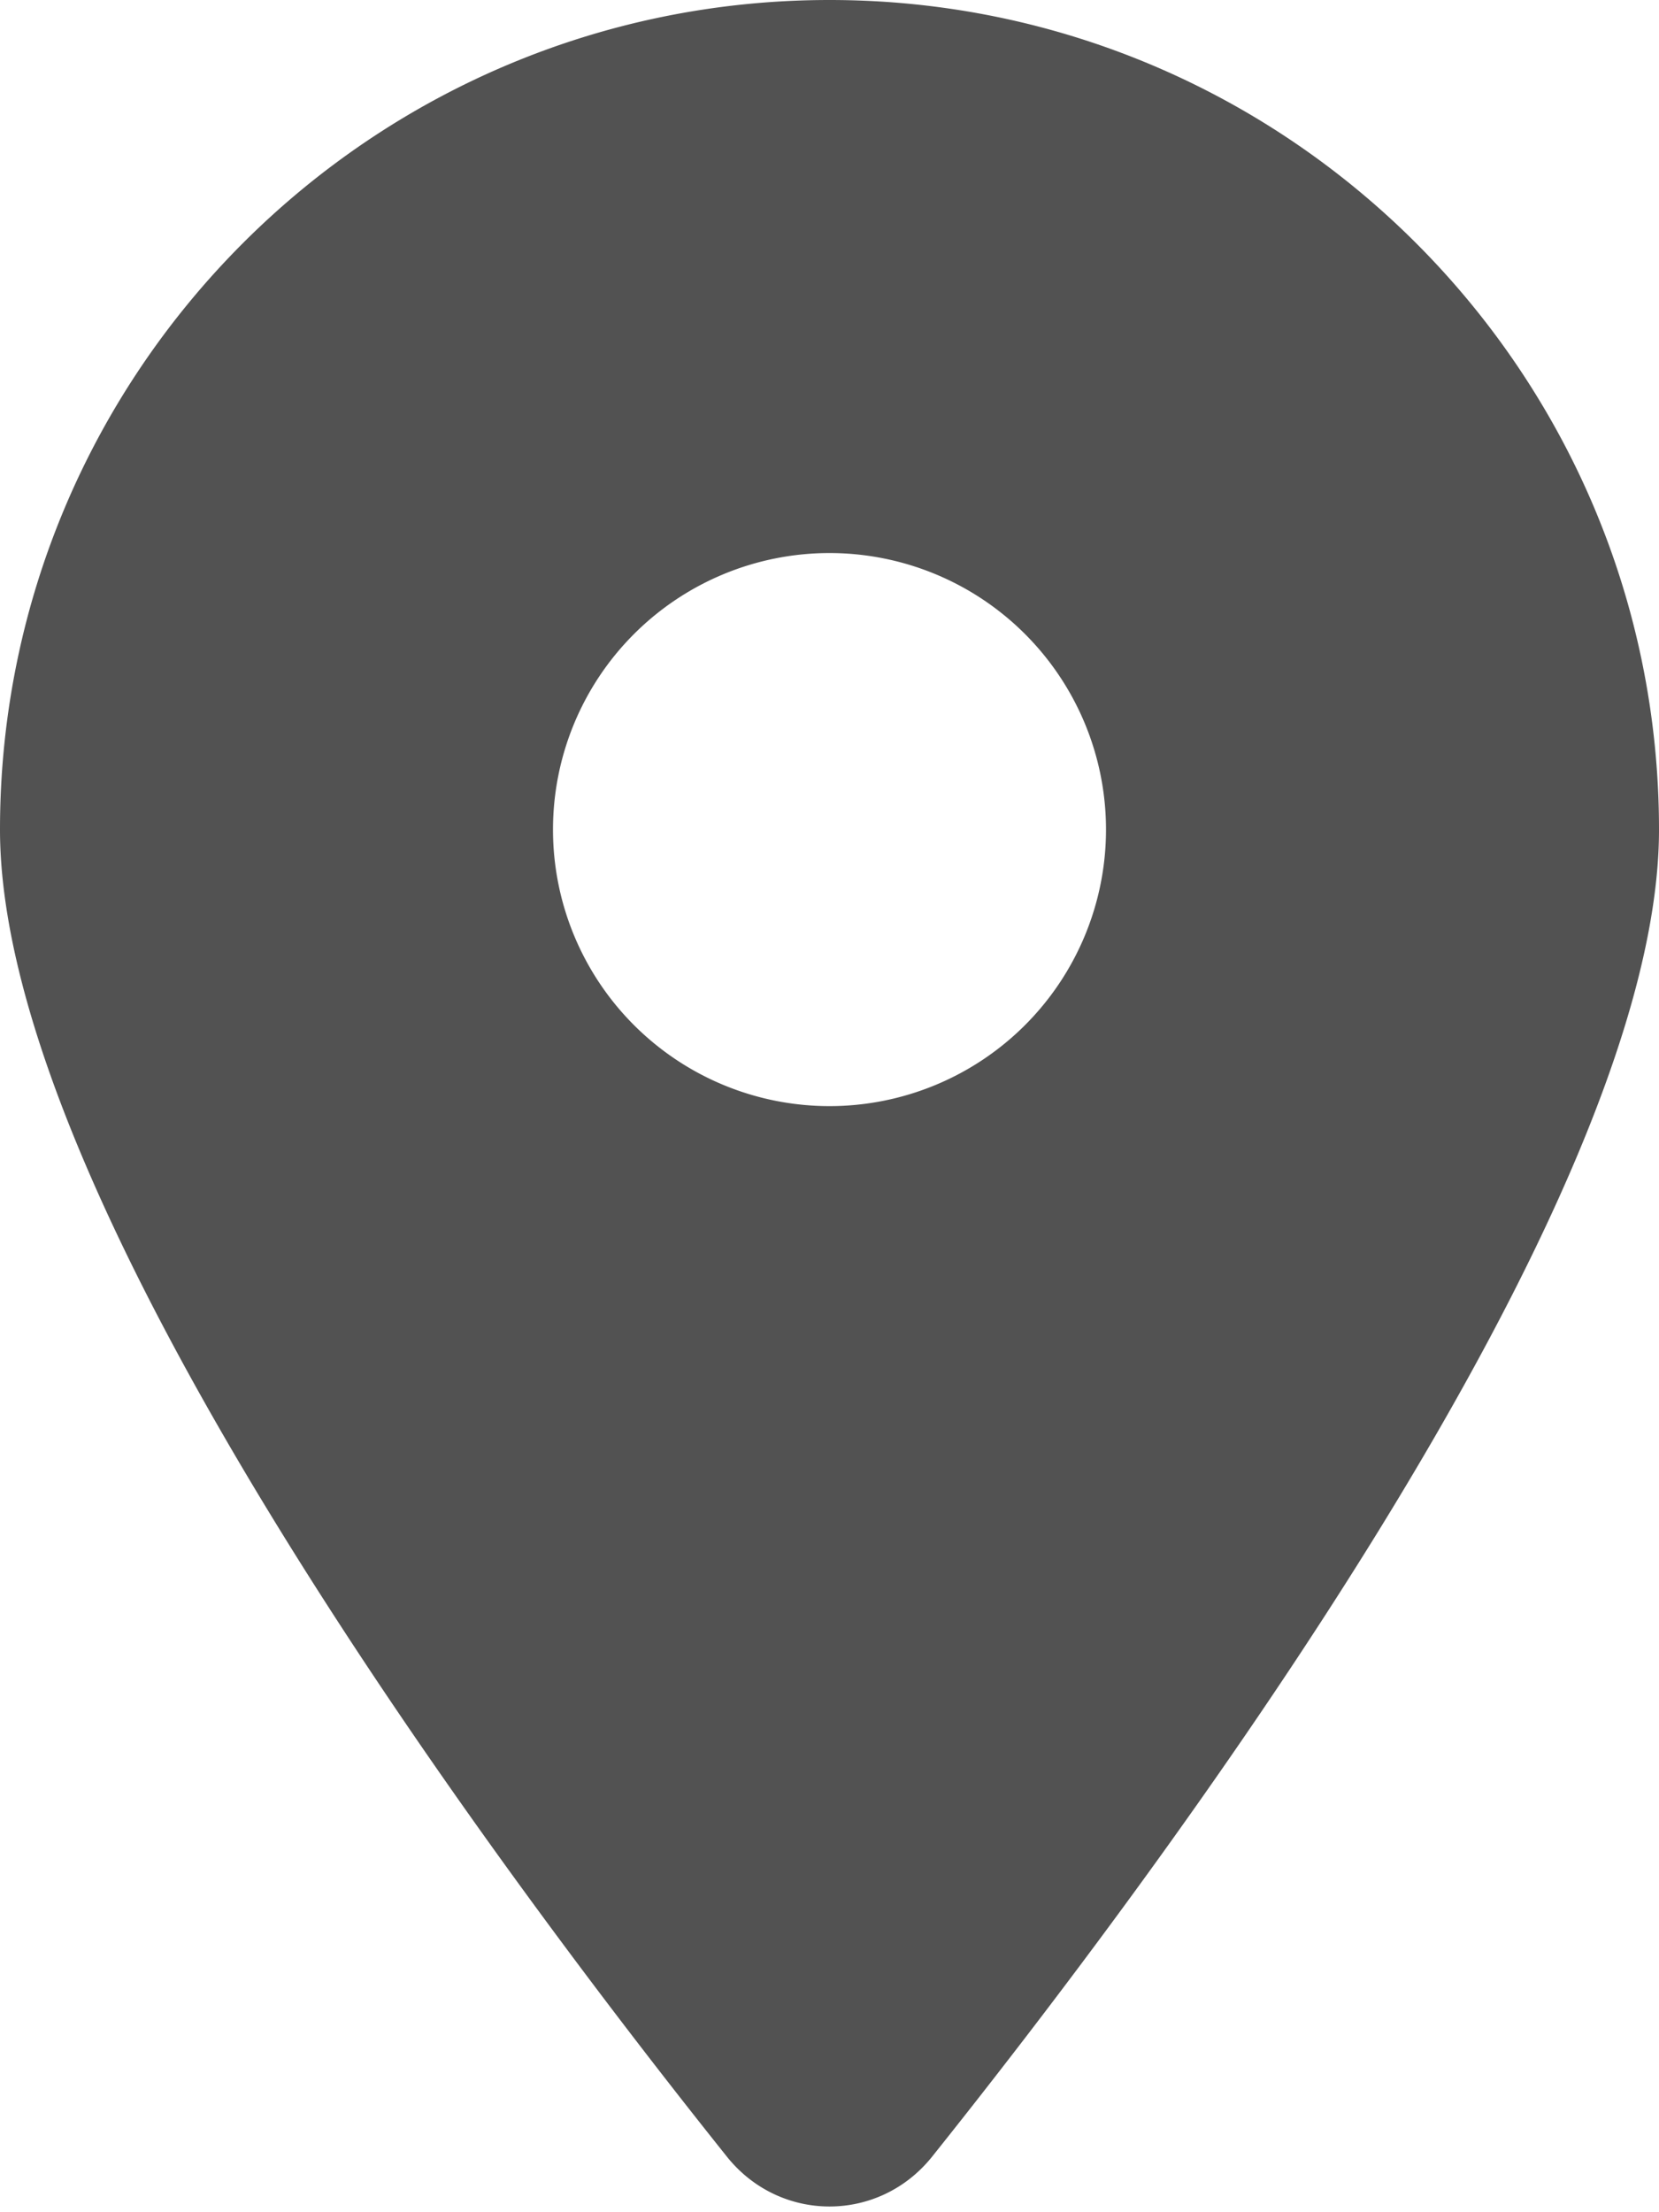 <svg xmlns="http://www.w3.org/2000/svg"
     viewBox="0 0 384 512">
    <path fill="#525252"
          d="M215.7 499.2C267 435 384 279.4 384 192C384 86
           298 0 192 0S0 86 0 192c0 87.4 117 243 168.3
            307.2c12.3 15.3 35.1 15.3 47.4 0zM192 128a64
             64 0 1 1 0 128 64 64 0 1 1 0-128z"/>
</svg>